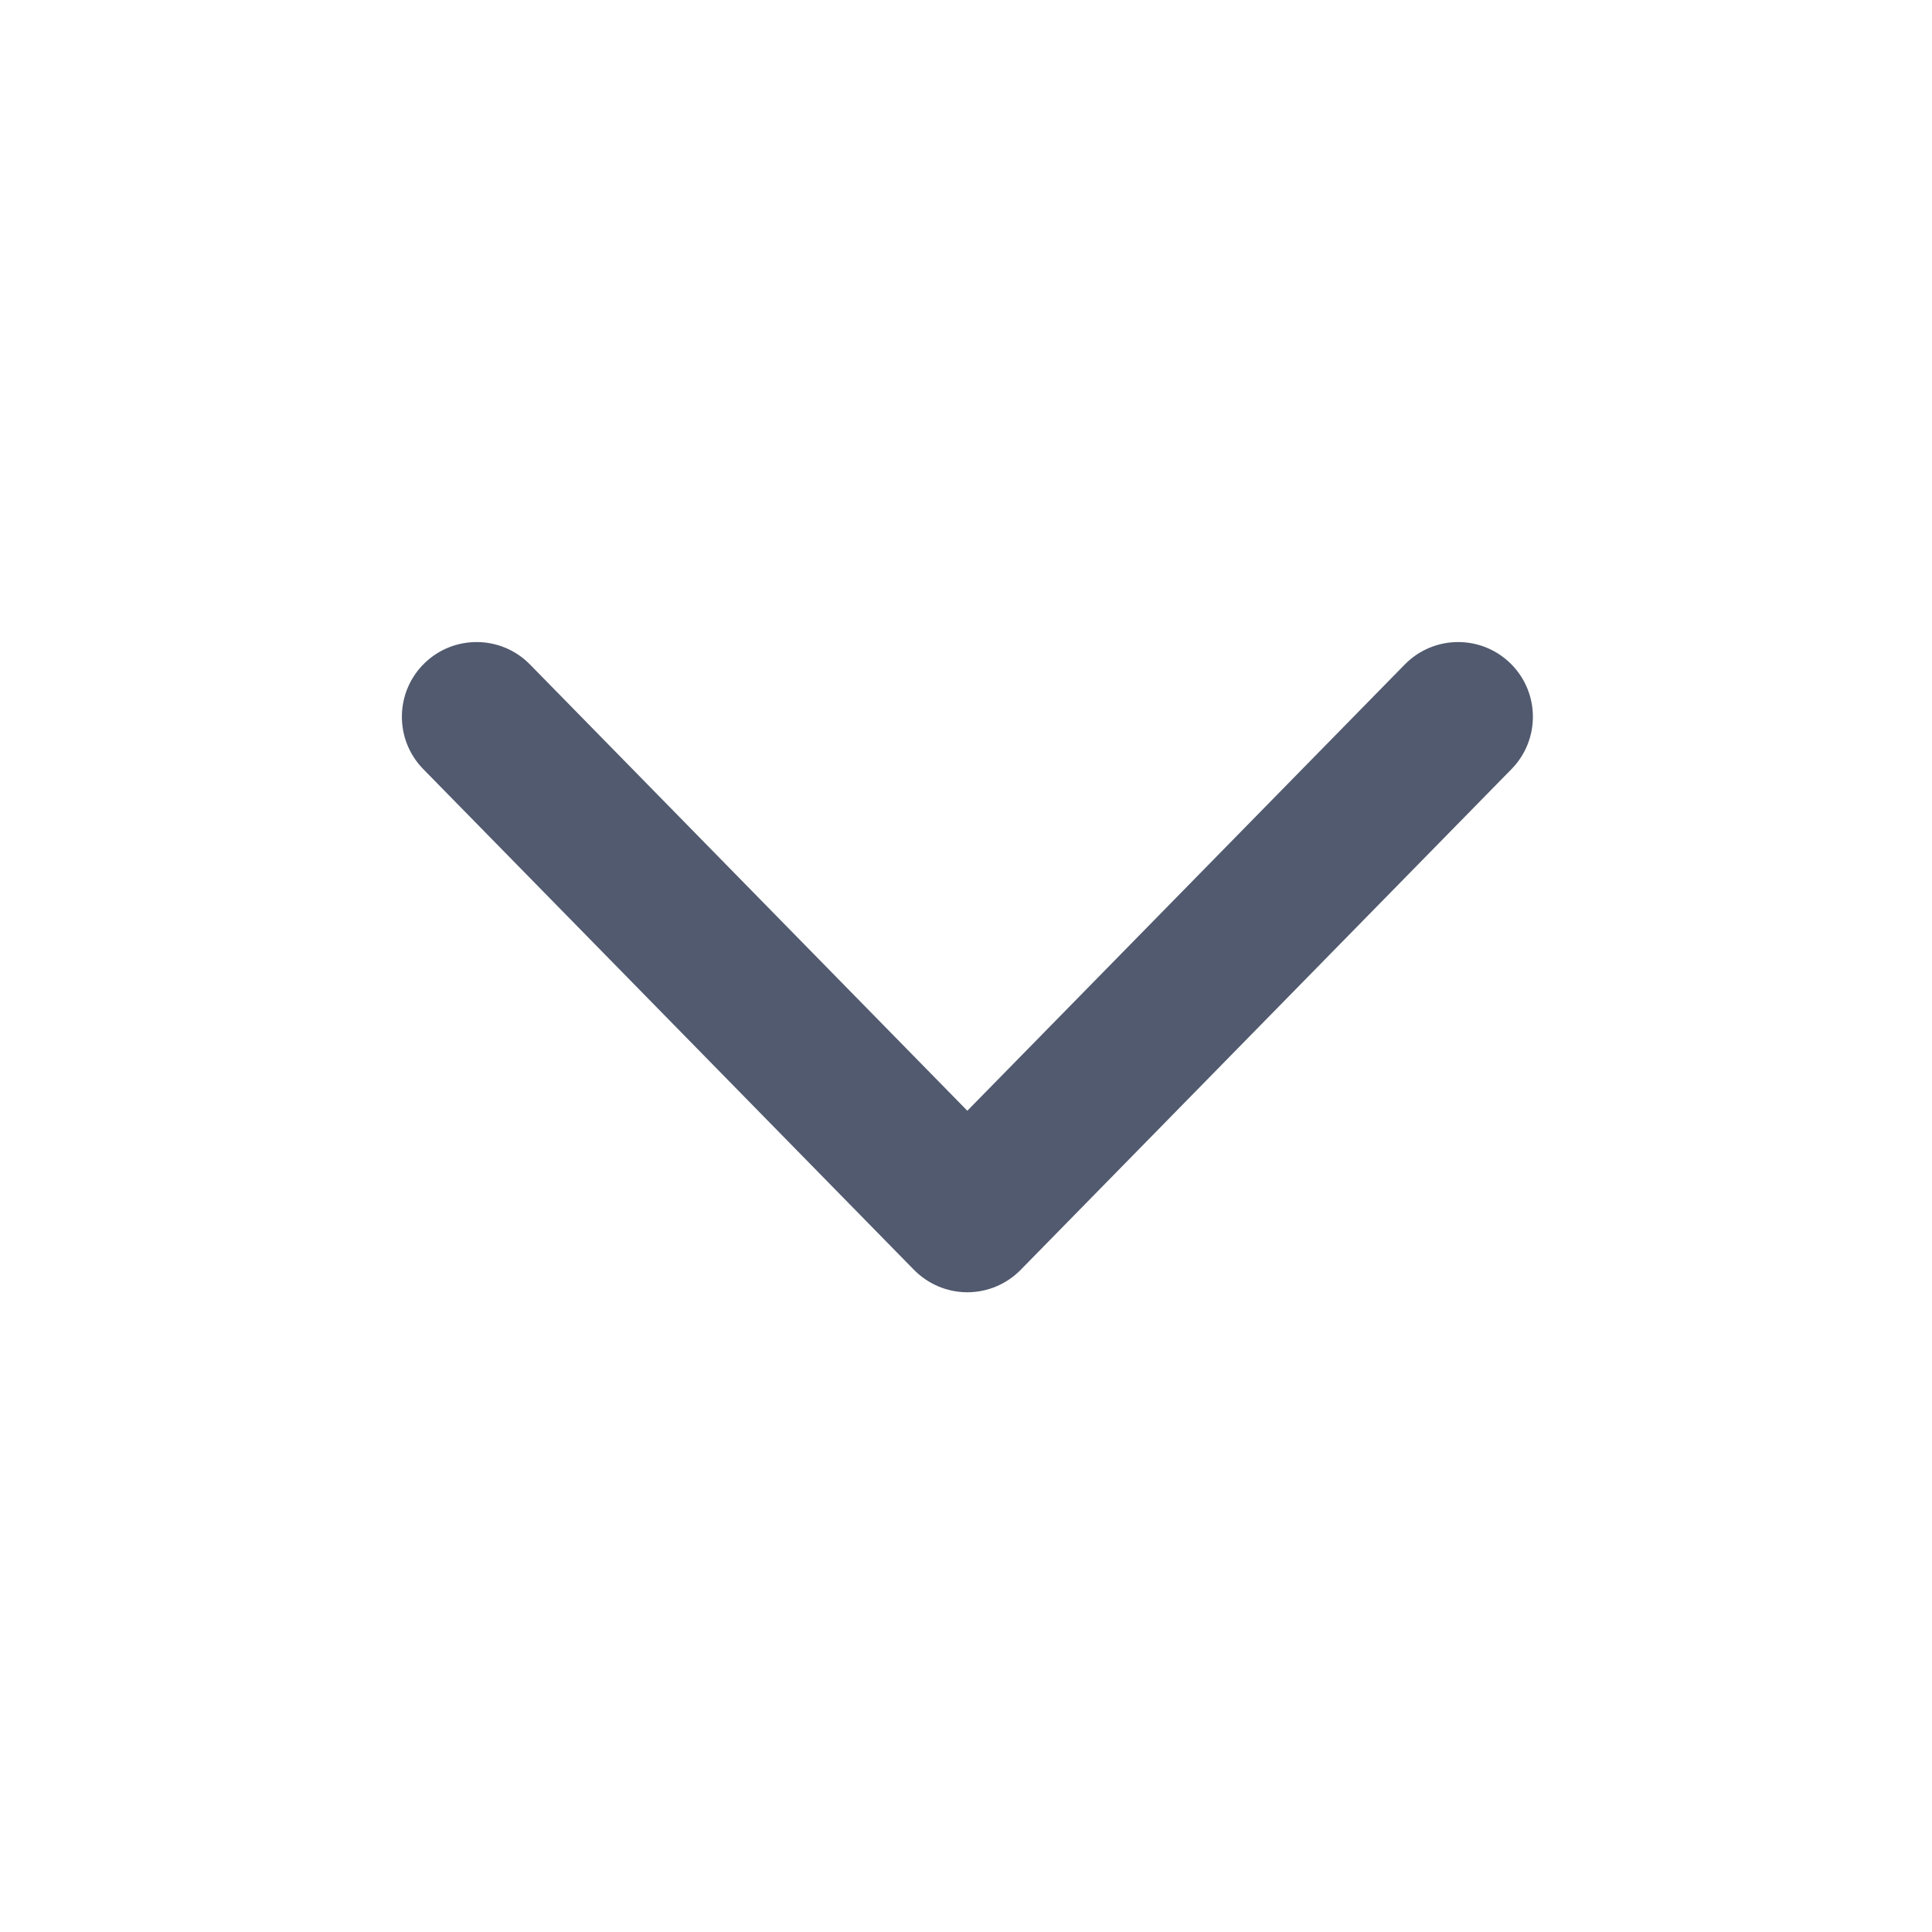 <?xml version="1.0" encoding="UTF-8"?>
<svg width="16px" height="16px" viewBox="0 0 16 16" version="1.1" xmlns="http://www.w3.org/2000/svg" xmlns:xlink="http://www.w3.org/1999/xlink">
    <!-- Generator: Sketch 61 (89581) - https://sketch.com -->
    <title>展开</title>
    <desc>Created with Sketch.</desc>
    <g id="展开" stroke="none" stroke-width="1" fill="none" fill-rule="evenodd">
        <g fill-rule="nonzero">
            <rect id="矩形" fill="#000000" opacity="0" x="0" y="0" width="16" height="16"></rect>
            <path d="M8.011,10.552 C7.885,10.552 7.765,10.501 7.676,10.411 L3.612,6.264 C3.431,6.079 3.434,5.782 3.619,5.601 C3.804,5.42 4.101,5.423 4.282,5.608 L8.011,9.413 L11.741,5.608 C11.922,5.423 12.219,5.42 12.404,5.601 C12.589,5.782 12.592,6.079 12.411,6.264 L8.346,10.411 C8.258,10.501 8.137,10.552 8.011,10.552 Z" id="路径" stroke="#515A6E" stroke-width="0.3" fill="#515A6E"></path>
        </g>
    </g>
</svg>